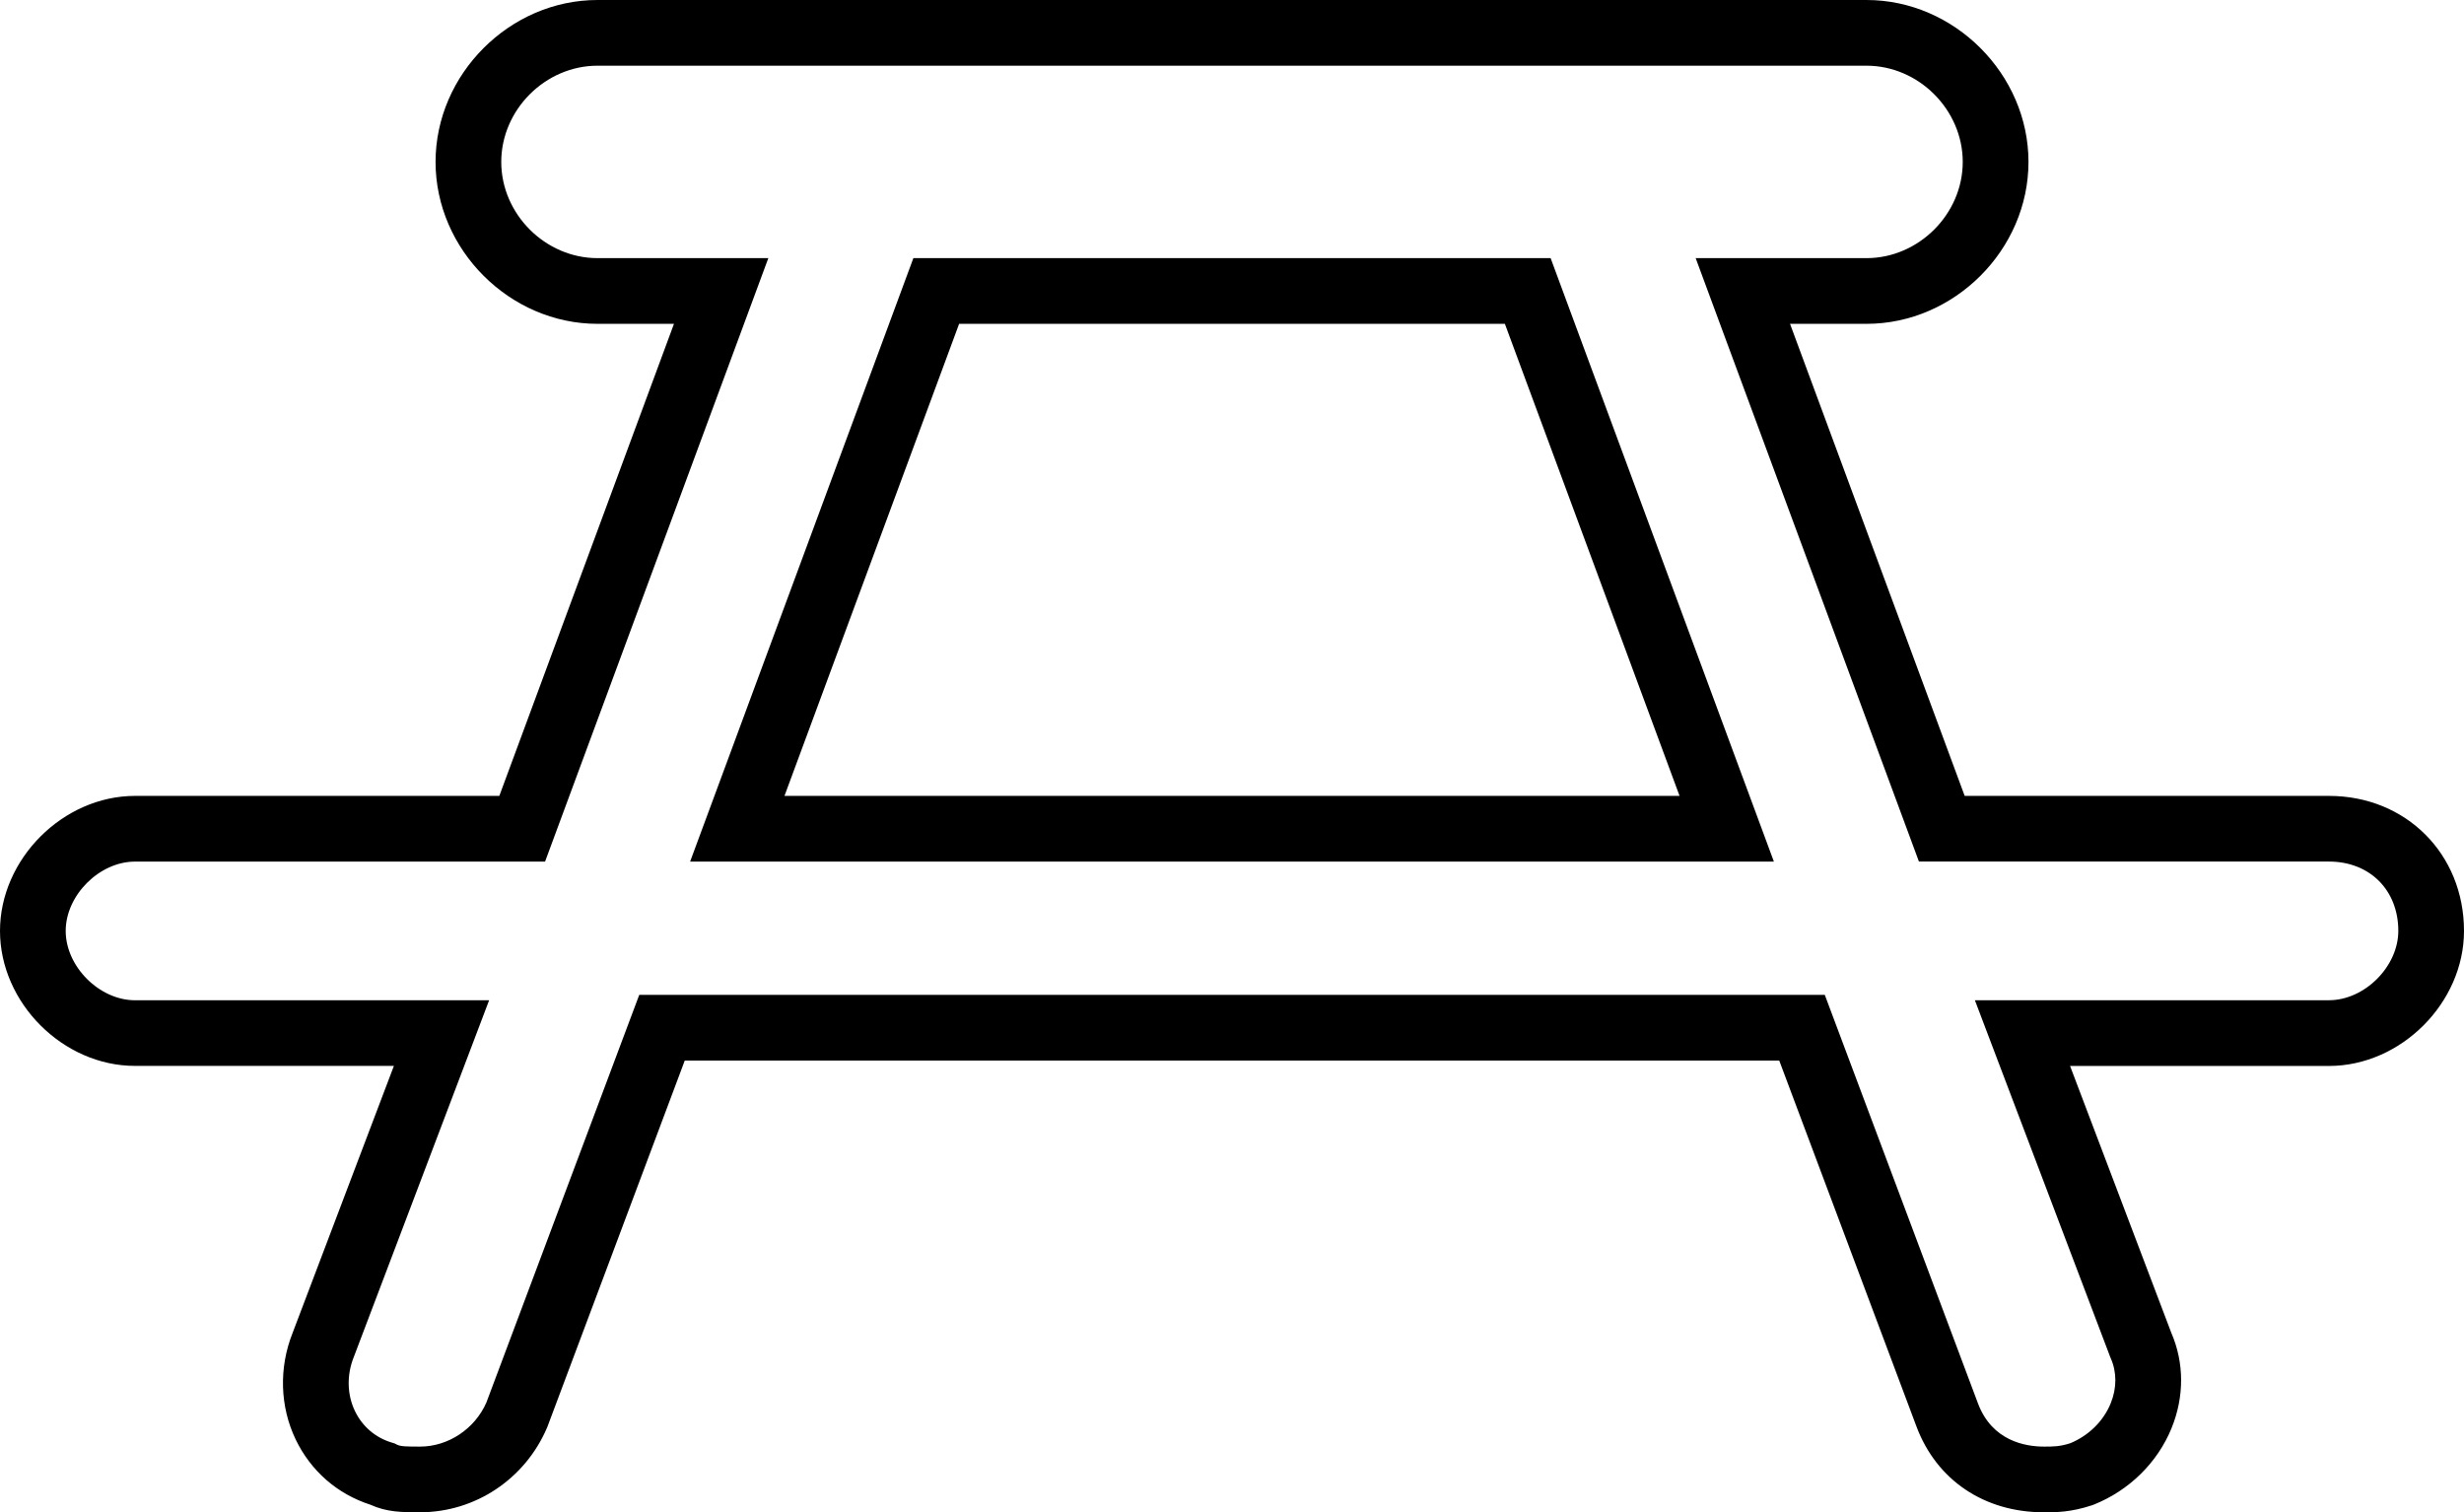 <?xml version="1.0" encoding="utf-8"?>
<!-- Generator: Adobe Illustrator 23.0.1, SVG Export Plug-In . SVG Version: 6.00 Build 0)  -->
<svg version="1.1" id="Lag_1" xmlns="http://www.w3.org/2000/svg" xmlns:xlink="http://www.w3.org/1999/xlink" x="0px" y="0px"
	 viewBox="0 0 712.62 437.35" style="enable-background:new 0 0 712.62 437.35;" xml:space="preserve">
<g>
	<g id="Layer_1_77_">
		<g>
			<path d="M591.15,437.35c-17.27,0-31.06-9.28-36.89-24.83l-39.68-105.81H198.04l-39.76,106.01l-0.09,0.2
				c-6.36,14.84-20.77,24.42-36.73,24.42c-5.1,0-9.54,0-14.35-2.19c-9.55-3.08-17.19-9.73-21.57-18.81
				c-4.59-9.52-4.93-20.75-0.93-30.83l29.31-77.26H39.05C18.25,308.27,0,290.02,0,269.22c0-20.8,18.25-39.05,39.05-39.05h105.36
				l50.51-136.52H172.8c-25.38,0-46.83-21.44-46.83-46.82S147.41,0,172.8,0h367.03c25.38,0,46.83,21.44,46.83,46.83
				s-21.44,46.82-46.83,46.82H517.7l50.51,136.52h105.36c22.26,0,39.05,16.79,39.05,39.05c0,20.8-18.25,39.05-39.05,39.05h-74.88
				l29.25,77.1c3.78,8.69,3.82,18.49,0.11,27.62c-4.05,9.97-12.25,18.03-22.48,22.13l-0.52,0.19
				C598.91,437.35,594.61,437.35,591.15,437.35z M184.88,287.71h342.87l44.3,118.14c4.08,10.88,13.72,12.5,19.1,12.5
				c2.74,0,4.57,0,7.61-0.98c5.35-2.22,9.6-6.41,11.68-11.54c1.79-4.39,1.79-9.01,0.02-13.01l-0.2-0.49l-39.1-103.07h102.41
				c10.31,0,20.05-9.74,20.05-20.05c0-11.8-8.25-20.05-20.05-20.05H554.98L490.41,74.65h49.41c15.08,0,27.83-12.74,27.83-27.82
				c0-15.08-12.74-27.83-27.83-27.83H172.8c-15.08,0-27.83,12.74-27.83,27.83c0,15.08,12.74,27.82,27.83,27.82h49.41l-64.57,174.52
				H39.05c-10.31,0-20.05,9.74-20.05,20.05c0,10.31,9.74,20.05,20.05,20.05h102.41L102.3,392.5c-2.06,5.16-1.93,10.84,0.37,15.6
				c2.14,4.45,5.93,7.68,10.65,9.09l0.79,0.24l0.73,0.37c1.06,0.53,2.9,0.55,6.64,0.55c8.15,0,15.83-5.11,19.18-12.72L184.88,287.71
				z M513.03,249.17H199.59l64.57-174.52h184.3L513.03,249.17z M226.88,230.17h258.87L435.23,93.65H277.39L226.88,230.17z"/>
		</g>
	</g>
</g>
</svg>
